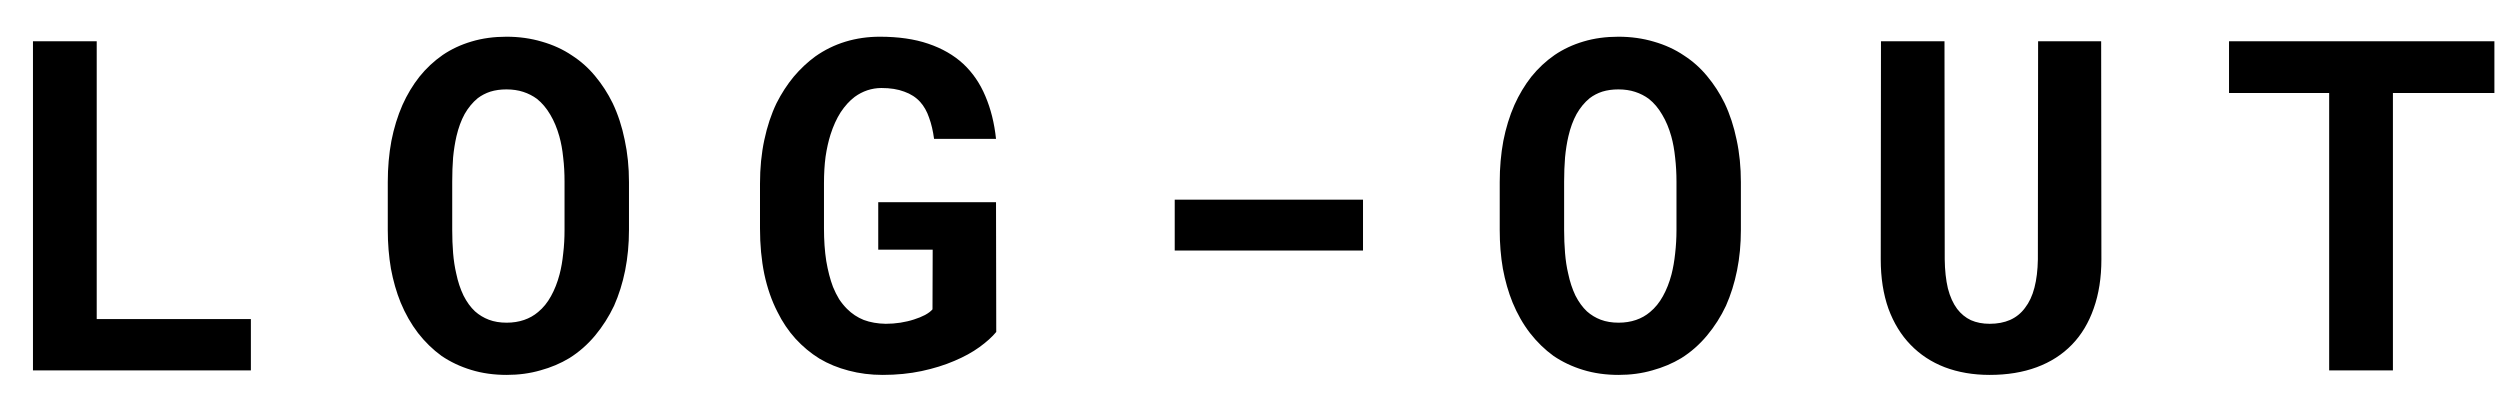 <svg width="54" height="9" viewBox="0 0 54 9" xmlns="http://www.w3.org/2000/svg">
<path d="M2.089 6.892V0.891H0.712V8H5.419V6.892H2.089ZM13.586 4.968V3.933C13.586 3.61 13.555 3.306 13.493 3.02C13.435 2.733 13.348 2.469 13.234 2.229C13.13 2.017 13.005 1.823 12.858 1.647C12.715 1.472 12.547 1.322 12.355 1.198C12.163 1.068 11.947 0.969 11.706 0.9C11.468 0.829 11.213 0.793 10.94 0.793C10.669 0.793 10.419 0.827 10.188 0.896C9.956 0.964 9.748 1.062 9.562 1.188C9.374 1.319 9.206 1.475 9.06 1.657C8.916 1.84 8.794 2.043 8.693 2.268C8.589 2.505 8.509 2.764 8.454 3.044C8.402 3.324 8.376 3.62 8.376 3.933V4.968C8.376 5.261 8.399 5.539 8.444 5.803C8.493 6.066 8.563 6.311 8.654 6.535C8.755 6.779 8.881 6.999 9.03 7.194C9.18 7.386 9.349 7.551 9.538 7.688C9.73 7.818 9.943 7.919 10.178 7.99C10.412 8.062 10.668 8.098 10.944 8.098C11.205 8.098 11.447 8.065 11.672 8C11.9 7.938 12.108 7.85 12.297 7.736C12.505 7.606 12.691 7.443 12.854 7.248C13.016 7.053 13.153 6.838 13.264 6.604C13.368 6.369 13.448 6.115 13.503 5.842C13.558 5.565 13.586 5.274 13.586 4.968ZM12.194 3.923V4.968C12.194 5.144 12.185 5.313 12.165 5.476C12.149 5.638 12.123 5.788 12.087 5.925C12.041 6.101 11.979 6.258 11.901 6.398C11.826 6.535 11.734 6.649 11.623 6.74C11.535 6.815 11.434 6.872 11.32 6.911C11.206 6.95 11.081 6.97 10.944 6.97C10.801 6.97 10.672 6.949 10.559 6.906C10.448 6.864 10.349 6.804 10.261 6.726C10.166 6.638 10.083 6.524 10.012 6.384C9.943 6.241 9.891 6.083 9.855 5.91C9.823 5.773 9.8 5.625 9.787 5.466C9.774 5.306 9.768 5.14 9.768 4.968V3.923C9.768 3.741 9.774 3.566 9.787 3.4C9.803 3.234 9.828 3.081 9.86 2.941C9.903 2.759 9.961 2.6 10.036 2.463C10.114 2.326 10.209 2.212 10.319 2.121C10.401 2.059 10.492 2.012 10.593 1.979C10.697 1.947 10.812 1.931 10.94 1.931C11.073 1.931 11.193 1.949 11.301 1.984C11.412 2.02 11.511 2.071 11.599 2.136C11.709 2.224 11.805 2.338 11.887 2.478C11.968 2.614 12.033 2.771 12.082 2.946C12.121 3.086 12.149 3.239 12.165 3.405C12.185 3.568 12.194 3.741 12.194 3.923ZM21.519 7.17L21.514 4.367H18.97V5.393H20.146L20.142 6.682C20.106 6.724 20.052 6.765 19.98 6.804C19.912 6.84 19.832 6.872 19.741 6.901C19.65 6.931 19.552 6.953 19.448 6.97C19.344 6.986 19.238 6.994 19.131 6.994C18.955 6.991 18.797 6.963 18.657 6.911C18.52 6.856 18.4 6.776 18.296 6.672C18.234 6.61 18.177 6.54 18.125 6.462C18.076 6.381 18.032 6.293 17.993 6.198C17.931 6.035 17.883 5.848 17.847 5.637C17.814 5.425 17.798 5.191 17.798 4.934V3.957C17.798 3.752 17.809 3.562 17.832 3.386C17.858 3.21 17.894 3.05 17.939 2.907C17.998 2.722 18.071 2.561 18.159 2.424C18.25 2.287 18.351 2.176 18.462 2.092C18.547 2.03 18.638 1.983 18.735 1.95C18.833 1.918 18.934 1.901 19.038 1.901C19.23 1.901 19.395 1.927 19.531 1.979C19.671 2.028 19.787 2.103 19.878 2.204C19.959 2.295 20.023 2.408 20.068 2.541C20.117 2.674 20.153 2.827 20.176 3H21.514C21.478 2.658 21.401 2.351 21.284 2.077C21.17 1.804 21.011 1.571 20.806 1.379C20.601 1.19 20.348 1.045 20.049 0.944C19.753 0.843 19.404 0.793 19.004 0.793C18.744 0.793 18.496 0.829 18.262 0.9C18.027 0.972 17.811 1.078 17.612 1.218C17.443 1.341 17.287 1.488 17.144 1.657C17.004 1.827 16.88 2.017 16.773 2.229C16.659 2.466 16.571 2.731 16.509 3.024C16.447 3.314 16.416 3.628 16.416 3.967V4.934C16.416 5.288 16.447 5.617 16.509 5.92C16.574 6.223 16.668 6.494 16.792 6.735C16.899 6.953 17.03 7.147 17.183 7.316C17.339 7.486 17.511 7.629 17.7 7.746C17.892 7.86 18.102 7.946 18.33 8.005C18.561 8.067 18.807 8.098 19.067 8.098C19.367 8.098 19.647 8.07 19.907 8.015C20.168 7.959 20.404 7.886 20.615 7.795C20.824 7.707 21.004 7.608 21.157 7.497C21.31 7.386 21.431 7.277 21.519 7.17ZM29.441 5.412V4.313H25.374V5.412H29.441ZM37.603 4.968V3.933C37.603 3.61 37.573 3.306 37.511 3.02C37.452 2.733 37.366 2.469 37.252 2.229C37.148 2.017 37.023 1.823 36.876 1.647C36.733 1.472 36.565 1.322 36.373 1.198C36.181 1.068 35.965 0.969 35.724 0.9C35.486 0.829 35.23 0.793 34.957 0.793C34.687 0.793 34.436 0.827 34.205 0.896C33.974 0.964 33.766 1.062 33.58 1.188C33.391 1.319 33.224 1.475 33.077 1.657C32.934 1.84 32.812 2.043 32.711 2.268C32.607 2.505 32.527 2.764 32.472 3.044C32.42 3.324 32.394 3.62 32.394 3.933V4.968C32.394 5.261 32.416 5.539 32.462 5.803C32.511 6.066 32.581 6.311 32.672 6.535C32.773 6.779 32.898 6.999 33.048 7.194C33.198 7.386 33.367 7.551 33.556 7.688C33.748 7.818 33.961 7.919 34.195 7.99C34.43 8.062 34.685 8.098 34.962 8.098C35.222 8.098 35.465 8.065 35.69 8C35.917 7.938 36.126 7.85 36.315 7.736C36.523 7.606 36.708 7.443 36.871 7.248C37.034 7.053 37.171 6.838 37.281 6.604C37.385 6.369 37.465 6.115 37.52 5.842C37.576 5.565 37.603 5.274 37.603 4.968ZM36.212 3.923V4.968C36.212 5.144 36.202 5.313 36.183 5.476C36.166 5.638 36.14 5.788 36.105 5.925C36.059 6.101 35.997 6.258 35.919 6.398C35.844 6.535 35.751 6.649 35.641 6.74C35.553 6.815 35.452 6.872 35.338 6.911C35.224 6.95 35.099 6.97 34.962 6.97C34.819 6.97 34.69 6.949 34.576 6.906C34.465 6.864 34.366 6.804 34.278 6.726C34.184 6.638 34.101 6.524 34.029 6.384C33.961 6.241 33.909 6.083 33.873 5.91C33.84 5.773 33.818 5.625 33.805 5.466C33.792 5.306 33.785 5.14 33.785 4.968V3.923C33.785 3.741 33.792 3.566 33.805 3.4C33.821 3.234 33.845 3.081 33.878 2.941C33.92 2.759 33.979 2.6 34.054 2.463C34.132 2.326 34.226 2.212 34.337 2.121C34.418 2.059 34.509 2.012 34.61 1.979C34.715 1.947 34.83 1.931 34.957 1.931C35.09 1.931 35.211 1.949 35.318 1.984C35.429 2.02 35.528 2.071 35.616 2.136C35.727 2.224 35.823 2.338 35.904 2.478C35.986 2.614 36.051 2.771 36.1 2.946C36.139 3.086 36.166 3.239 36.183 3.405C36.202 3.568 36.212 3.741 36.212 3.923ZM45.385 0.891H44.023L44.018 5.603C44.014 5.834 43.99 6.037 43.944 6.213C43.899 6.389 43.83 6.535 43.739 6.652C43.655 6.766 43.547 6.853 43.417 6.911C43.29 6.966 43.144 6.994 42.977 6.994C42.825 6.994 42.69 6.968 42.572 6.916C42.455 6.861 42.356 6.779 42.274 6.672C42.187 6.555 42.12 6.407 42.074 6.228C42.032 6.048 42.009 5.84 42.006 5.603L42.001 0.891H40.629L40.624 5.603C40.624 6 40.679 6.354 40.79 6.667C40.904 6.976 41.063 7.237 41.269 7.448C41.474 7.66 41.719 7.821 42.006 7.932C42.296 8.042 42.62 8.098 42.977 8.098C43.358 8.098 43.697 8.042 43.993 7.932C44.293 7.821 44.547 7.658 44.755 7.443C44.96 7.232 45.116 6.971 45.224 6.662C45.334 6.353 45.39 6 45.39 5.603L45.385 0.891ZM53.879 2.009V0.891H48.147V2.009H50.31V8H51.687V2.009H53.879Z"/>
</svg>
